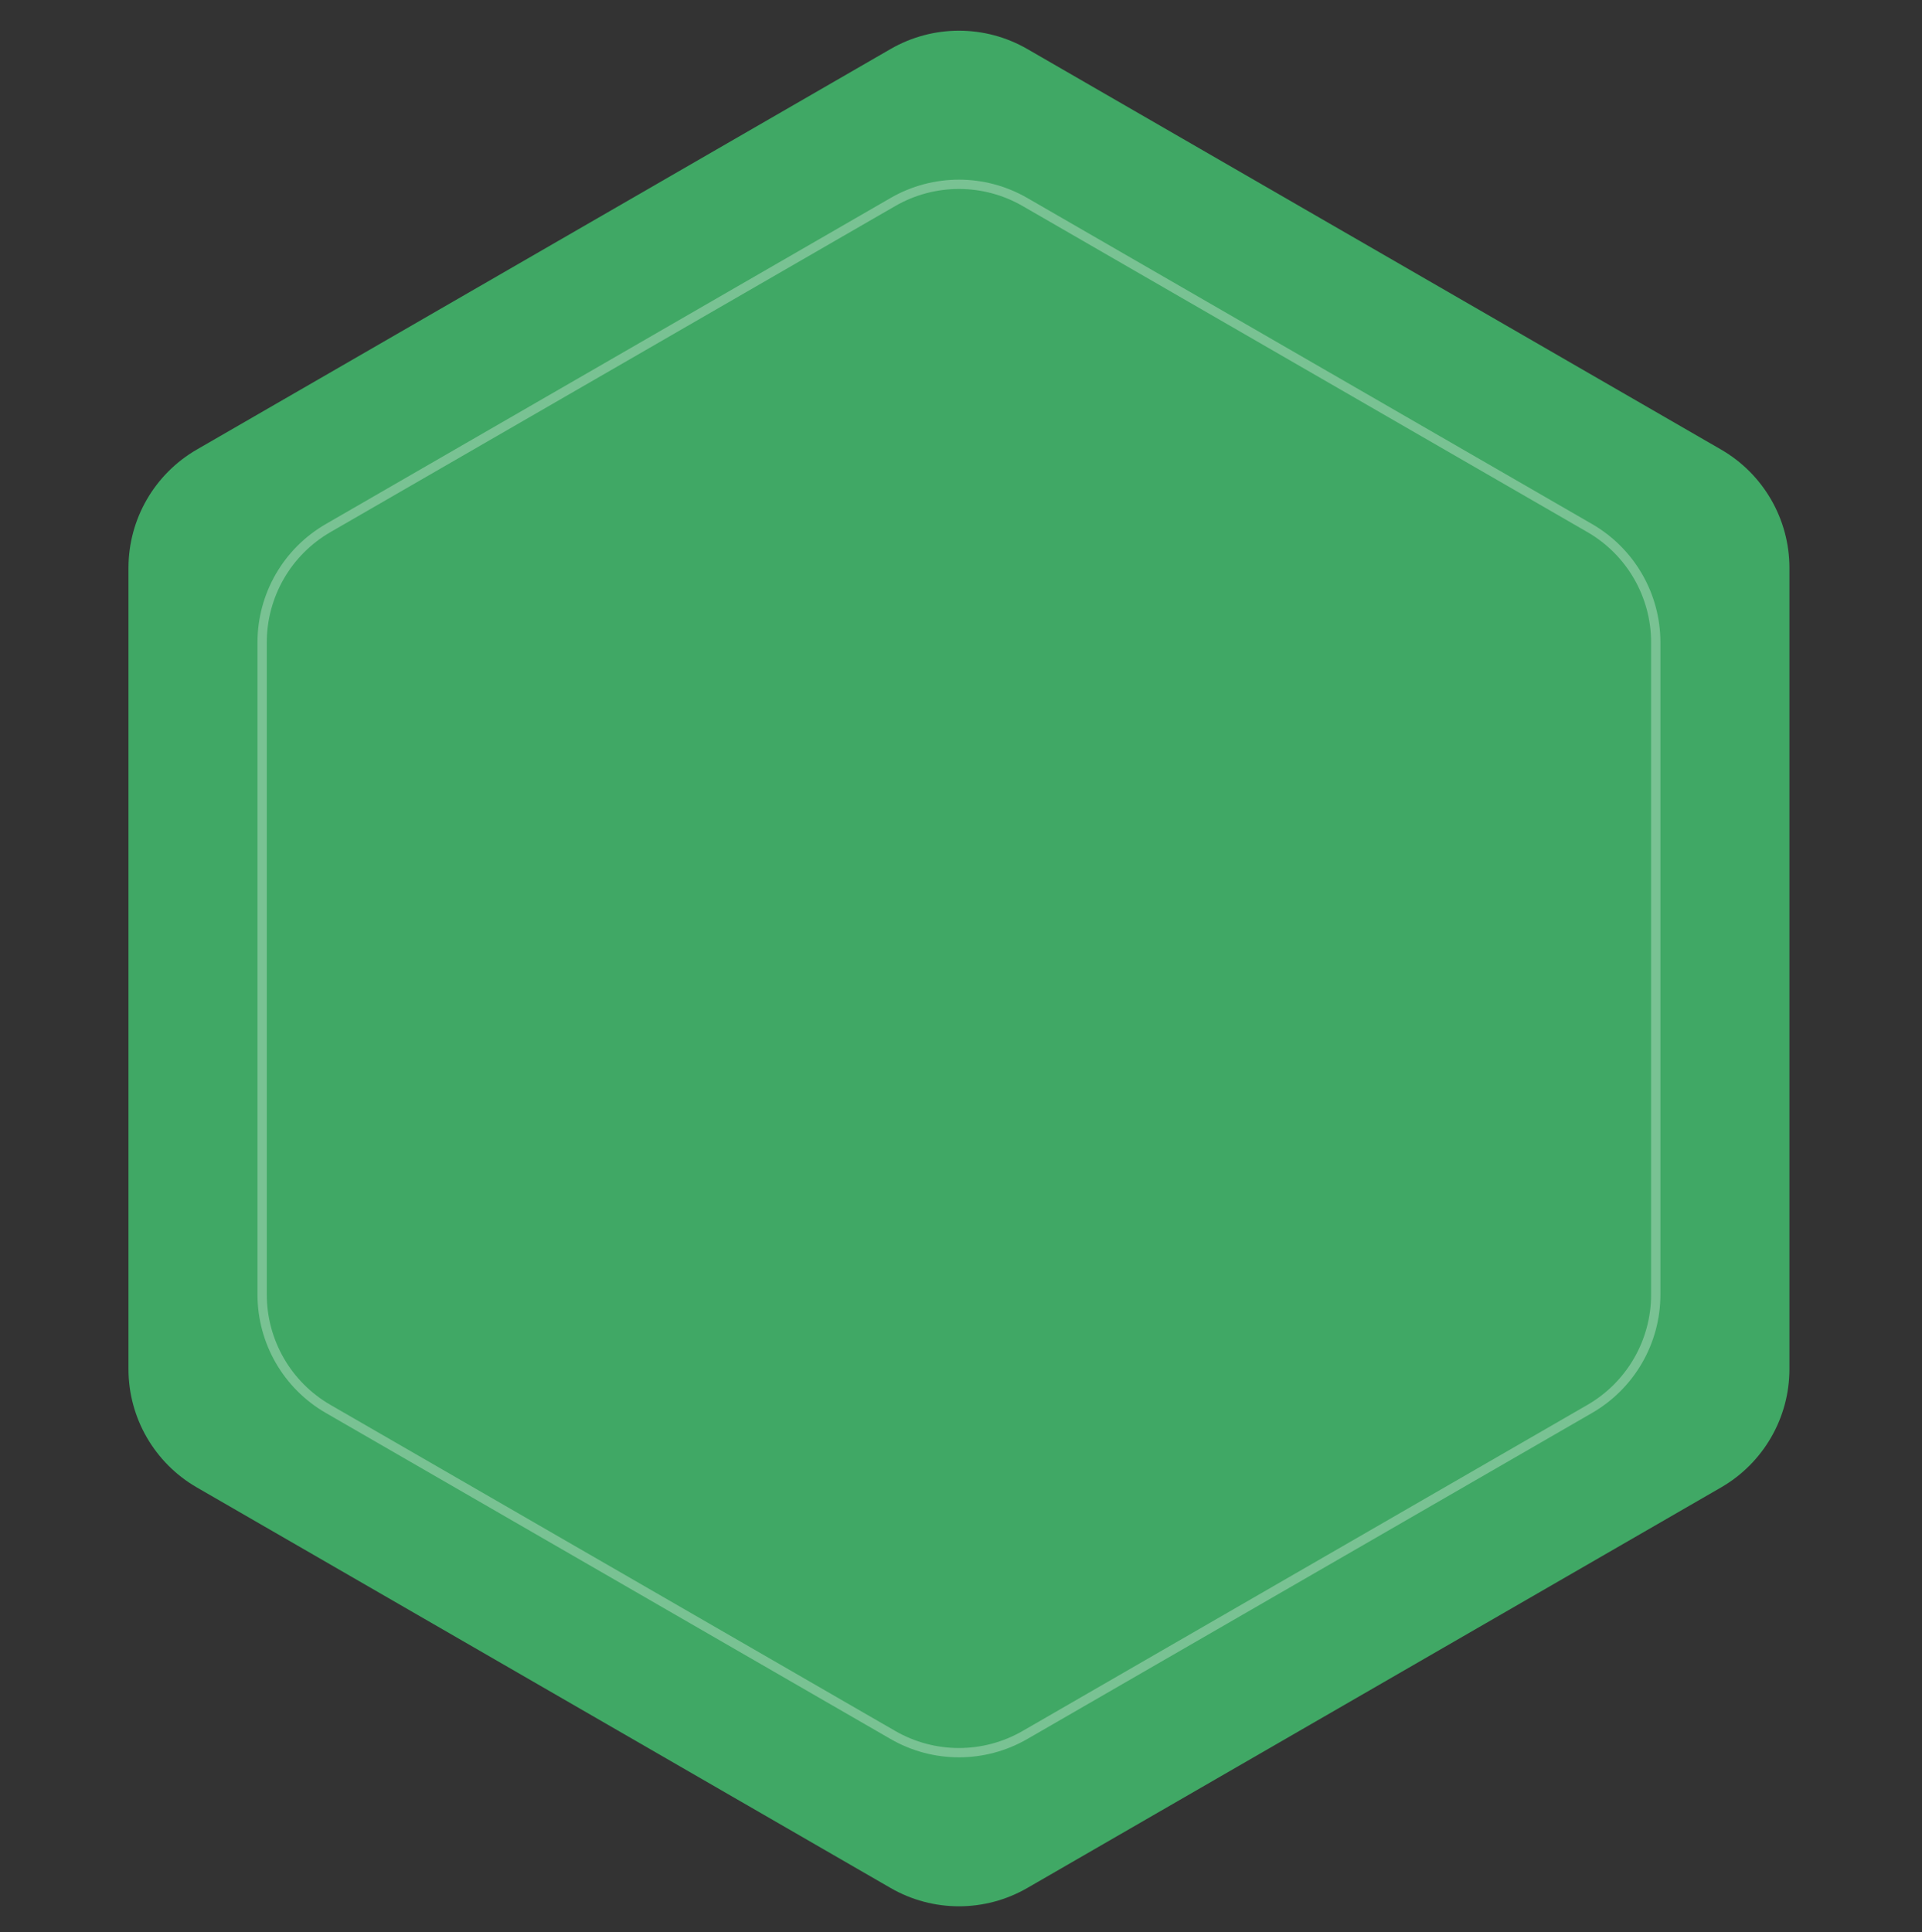 <svg width="188" height="189" viewBox="0 0 188 189" fill="none" xmlns="http://www.w3.org/2000/svg">
<rect x="0" y="0" width="188" height="189" fill="#333333" stroke="none"/>
<path d="M87.114 4.793C91.251 2.405 96.348 2.405 100.485 4.793L168.346 43.973C172.483 46.362 175.032 50.776 175.032 55.553V133.913C175.032 138.69 172.483 143.104 168.346 145.492L100.485 184.672C96.348 187.061 91.251 187.061 87.114 184.672L19.252 145.492C15.115 143.104 12.567 138.69 12.567 133.913V55.553C12.567 50.776 15.115 46.362 19.252 43.973L87.114 4.793Z" fill="#40A865"/>
<path d="M87.114 19.364C91.251 16.976 96.348 16.976 100.485 19.364L155.728 51.259C159.865 53.647 162.413 58.061 162.413 62.838V126.627C162.413 131.404 159.865 135.819 155.728 138.207L100.485 170.102C96.348 172.49 91.251 172.49 87.114 170.102L31.871 138.207C27.734 135.819 25.185 131.404 25.185 126.627V62.838C25.185 58.061 27.734 53.647 31.871 51.259L87.114 19.364Z" fill="#40A865"/>
<path d="M87.341 19.759C91.338 17.451 96.261 17.451 100.257 19.759L155.5 51.653C159.496 53.96 161.958 58.224 161.958 62.838V126.627C161.958 131.242 159.496 135.506 155.5 137.813L100.257 169.707C96.261 172.014 91.338 172.014 87.341 169.707L32.098 137.813C28.102 135.506 25.641 131.242 25.641 126.627V62.838C25.641 58.224 28.102 53.96 32.098 51.653L87.341 19.759Z" stroke="white" stroke-opacity="0.3" stroke-width="0.911"/>
</svg>
